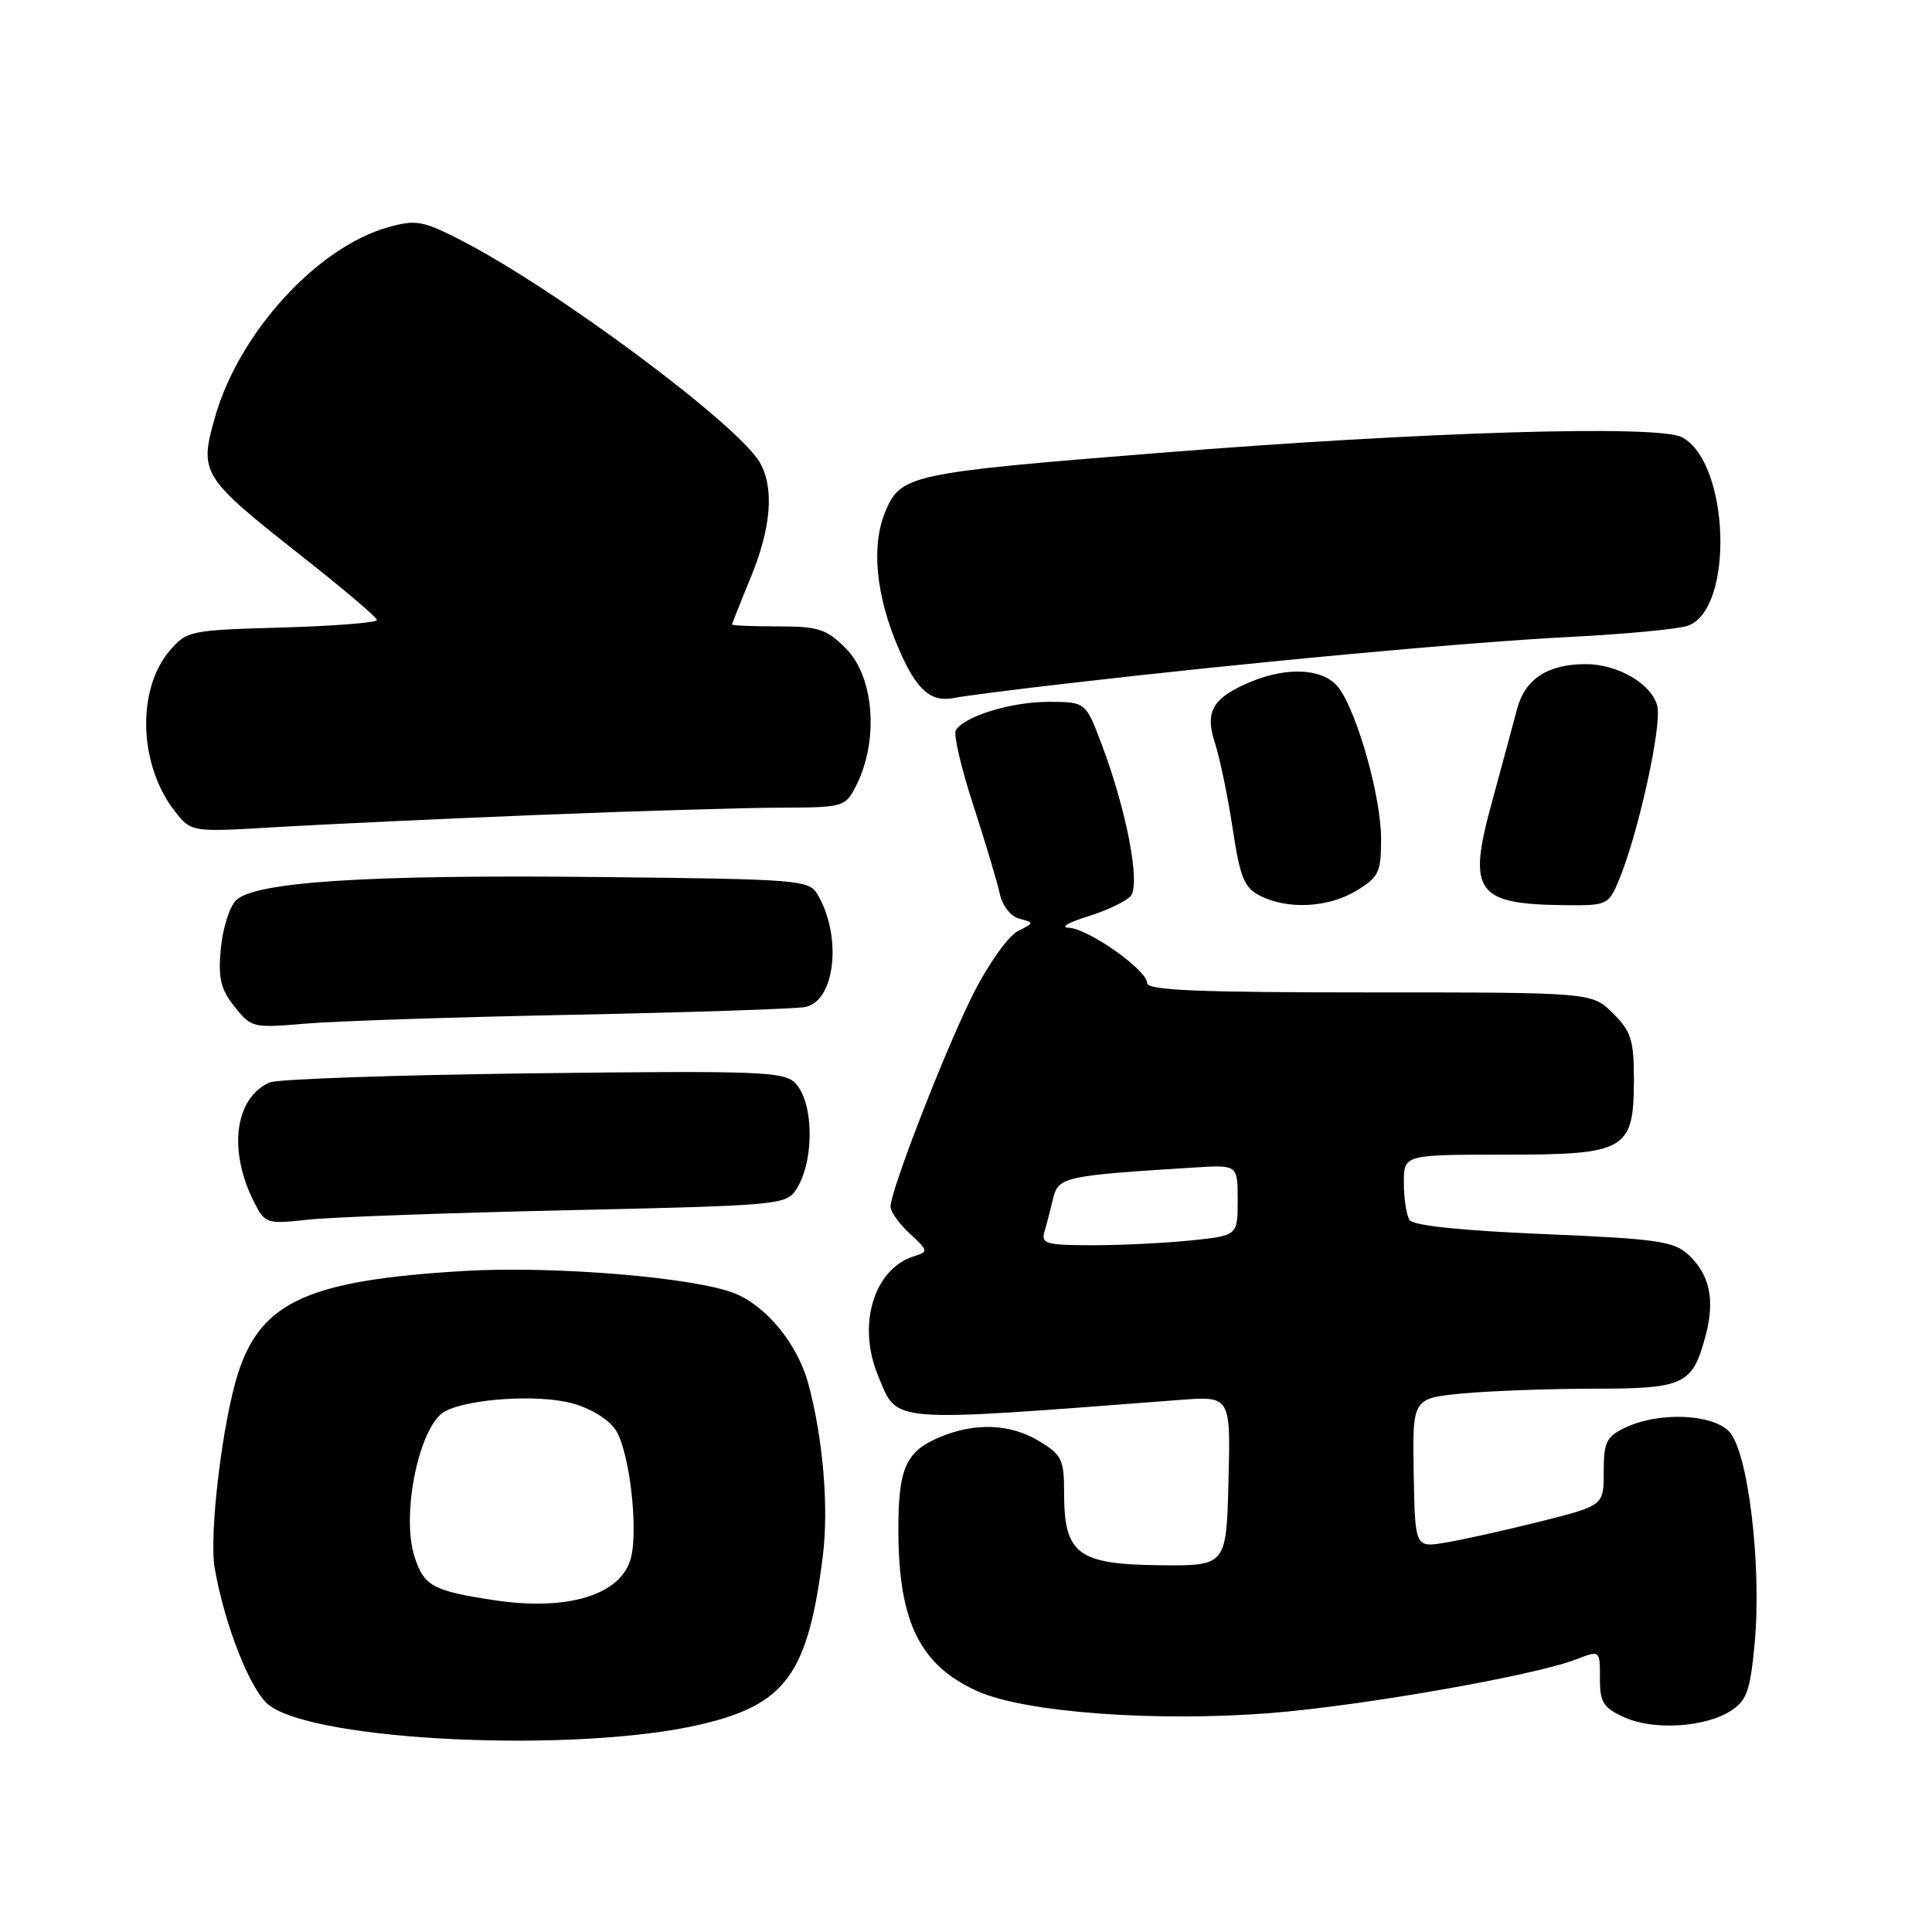 <?xml version="1.0" encoding="UTF-8" standalone="no"?>
<!DOCTYPE svg PUBLIC "-//W3C//DTD SVG 1.1//EN" "http://www.w3.org/Graphics/SVG/1.1/DTD/svg11.dtd" >
<svg xmlns="http://www.w3.org/2000/svg" xmlns:xlink="http://www.w3.org/1999/xlink" version="1.1" viewBox="0 0 256 256">
 <g >
 <path fill="currentColor"
d=" M 92.75 228.52 C 104.11 225.89 107.06 221.84 109.02 206.25 C 109.84 199.76 109.06 190.54 107.09 183.30 C 105.69 178.16 101.65 173.17 97.48 171.43 C 92.34 169.28 73.47 167.70 61.50 168.41 C 40.91 169.63 34.63 172.46 31.56 181.91 C 29.48 188.33 27.67 203.38 28.45 207.80 C 29.78 215.40 33.18 224.00 35.61 225.91 C 41.76 230.75 76.36 232.33 92.75 228.52 Z  M 229.40 226.66 C 231.46 225.30 231.92 223.99 232.50 217.78 C 233.46 207.42 231.62 192.17 229.09 189.65 C 226.75 187.31 219.71 187.07 215.33 189.18 C 212.85 190.37 212.50 191.09 212.50 195.02 C 212.50 199.50 212.50 199.50 204.00 201.63 C 199.32 202.80 193.70 204.05 191.50 204.41 C 187.50 205.07 187.50 205.07 187.32 195.17 C 187.15 185.28 187.15 185.28 193.82 184.64 C 197.50 184.30 205.31 184.01 211.18 184.01 C 223.21 184.00 224.25 183.51 226.00 176.99 C 227.28 172.24 226.55 168.84 223.67 166.21 C 221.76 164.47 219.45 164.14 204.50 163.52 C 193.50 163.05 187.24 162.40 186.77 161.65 C 186.36 161.02 186.02 158.81 186.02 156.75 C 186.00 153.00 186.00 153.00 199.35 153.00 C 215.54 153.00 216.50 152.43 216.50 142.92 C 216.50 137.83 216.13 136.67 213.73 134.27 C 210.95 131.50 210.95 131.50 181.47 131.50 C 158.64 131.50 152.00 131.22 152.00 130.26 C 152.00 128.53 144.17 123.02 141.60 122.93 C 140.44 122.89 141.58 122.22 144.12 121.44 C 146.66 120.65 149.23 119.43 149.83 118.71 C 151.14 117.13 149.29 107.43 146.02 98.75 C 143.86 93.00 143.86 93.00 138.90 93.00 C 133.98 93.00 127.80 94.90 126.65 96.76 C 126.32 97.29 127.35 101.73 128.94 106.61 C 130.53 111.50 132.11 116.78 132.46 118.36 C 132.83 120.04 133.91 121.43 135.10 121.74 C 137.04 122.24 137.04 122.30 134.87 123.38 C 133.63 124.00 131.02 127.65 129.06 131.50 C 125.44 138.60 118.00 157.71 118.00 159.90 C 118.00 160.56 119.15 162.16 120.55 163.46 C 123.03 165.75 123.04 165.85 121.08 166.47 C 115.77 168.16 113.55 175.58 116.35 182.28 C 119.00 188.64 117.14 188.49 156.28 185.50 C 163.07 184.98 163.07 184.98 162.78 196.24 C 162.50 207.50 162.50 207.50 153.58 207.40 C 142.81 207.28 141.00 205.91 141.00 197.87 C 141.00 193.42 140.71 192.79 137.75 190.99 C 133.92 188.65 129.25 188.45 124.55 190.42 C 119.97 192.33 118.99 194.59 119.04 203.18 C 119.12 215.04 121.97 220.71 129.56 224.11 C 135.84 226.92 153.27 228.20 168.58 226.97 C 180.60 226.00 203.10 222.05 208.69 219.93 C 212.07 218.64 212.00 218.59 212.00 222.55 C 212.00 225.58 212.47 226.31 215.25 227.56 C 219.14 229.32 226.00 228.88 229.40 226.66 Z  M 75.32 160.36 C 103.18 159.74 104.18 159.65 105.50 157.61 C 107.95 153.83 107.86 146.00 105.34 143.48 C 103.84 141.98 100.43 141.86 70.59 142.22 C 52.39 142.44 36.70 142.99 35.71 143.43 C 31.07 145.54 30.20 152.50 33.71 159.37 C 35.13 162.14 35.35 162.21 40.84 161.61 C 43.95 161.27 59.47 160.71 75.32 160.36 Z  M 76.00 134.46 C 91.68 134.14 105.49 133.68 106.71 133.43 C 110.68 132.63 111.61 124.07 108.32 118.50 C 107.19 116.59 105.92 116.49 79.21 116.21 C 48.62 115.88 33.72 116.85 31.26 119.31 C 30.42 120.16 29.51 123.02 29.26 125.68 C 28.89 129.61 29.22 131.03 31.07 133.37 C 33.28 136.18 33.50 136.23 40.42 135.64 C 44.31 135.30 60.32 134.77 76.00 134.46 Z  M 179.75 118.01 C 182.71 116.21 183.00 115.59 183.00 111.12 C 183.00 105.71 179.96 94.77 177.47 91.25 C 175.61 88.61 170.75 88.24 165.72 90.35 C 160.68 92.45 159.61 94.28 160.98 98.43 C 161.61 100.36 162.67 105.43 163.32 109.69 C 164.33 116.36 164.85 117.62 167.00 118.71 C 170.67 120.56 176.05 120.27 179.75 118.01 Z  M 214.51 116.63 C 217.07 110.51 220.24 96.11 219.60 93.55 C 218.87 90.62 214.38 88.00 210.10 88.00 C 205.10 88.00 202.08 89.97 201.03 93.91 C 200.51 95.89 198.98 101.55 197.63 106.50 C 194.44 118.19 195.60 119.81 207.30 119.94 C 212.96 120.00 213.14 119.92 214.51 116.63 Z  M 71.10 107.99 C 83.97 107.47 98.43 107.04 103.22 107.02 C 111.73 107.00 111.98 106.93 113.38 104.23 C 116.48 98.24 115.87 89.72 112.08 85.92 C 109.49 83.33 108.46 83.00 103.08 83.00 C 99.73 83.00 97.00 82.89 97.00 82.75 C 97.01 82.61 98.12 79.80 99.48 76.50 C 102.18 69.95 102.61 64.71 100.71 61.33 C 97.91 56.33 73.50 38.17 61.00 31.79 C 56.04 29.25 55.11 29.09 51.50 30.09 C 42.06 32.70 31.65 44.09 28.48 55.30 C 26.37 62.71 26.70 63.22 39.88 73.61 C 45.39 77.95 49.93 81.79 49.95 82.15 C 49.98 82.50 44.34 82.95 37.41 83.15 C 25.18 83.49 24.76 83.58 22.51 86.19 C 18.06 91.37 18.38 101.40 23.18 107.51 C 25.36 110.27 25.36 110.27 36.53 109.60 C 42.67 109.24 58.23 108.51 71.10 107.99 Z  M 141.50 90.55 C 165.63 87.75 194.42 85.09 208.00 84.40 C 215.43 84.02 222.49 83.35 223.69 82.90 C 229.81 80.64 229.19 61.31 222.88 57.94 C 219.77 56.27 188.73 57.20 153.50 60.02 C 120.57 62.65 119.35 62.91 117.31 67.79 C 115.41 72.35 116.05 78.92 119.08 85.96 C 121.44 91.45 123.35 93.13 126.50 92.47 C 127.60 92.24 134.35 91.37 141.50 90.55 Z  M 65.46 212.03 C 57.39 210.81 56.21 210.18 54.95 206.35 C 53.09 200.71 55.56 188.84 58.97 187.01 C 62.13 185.32 71.30 184.73 75.75 185.93 C 78.28 186.61 80.65 188.06 81.59 189.50 C 83.38 192.23 84.60 202.46 83.61 206.40 C 82.38 211.31 75.28 213.52 65.46 212.03 Z  M 138.39 163.25 C 138.67 162.29 139.19 160.29 139.54 158.82 C 140.23 155.94 140.99 155.78 158.25 154.70 C 164.00 154.34 164.00 154.34 164.00 159.03 C 164.00 163.72 164.00 163.72 157.85 164.36 C 154.47 164.71 148.59 165.00 144.79 165.00 C 138.66 165.00 137.93 164.80 138.39 163.25 Z "/>
</g>
</svg>